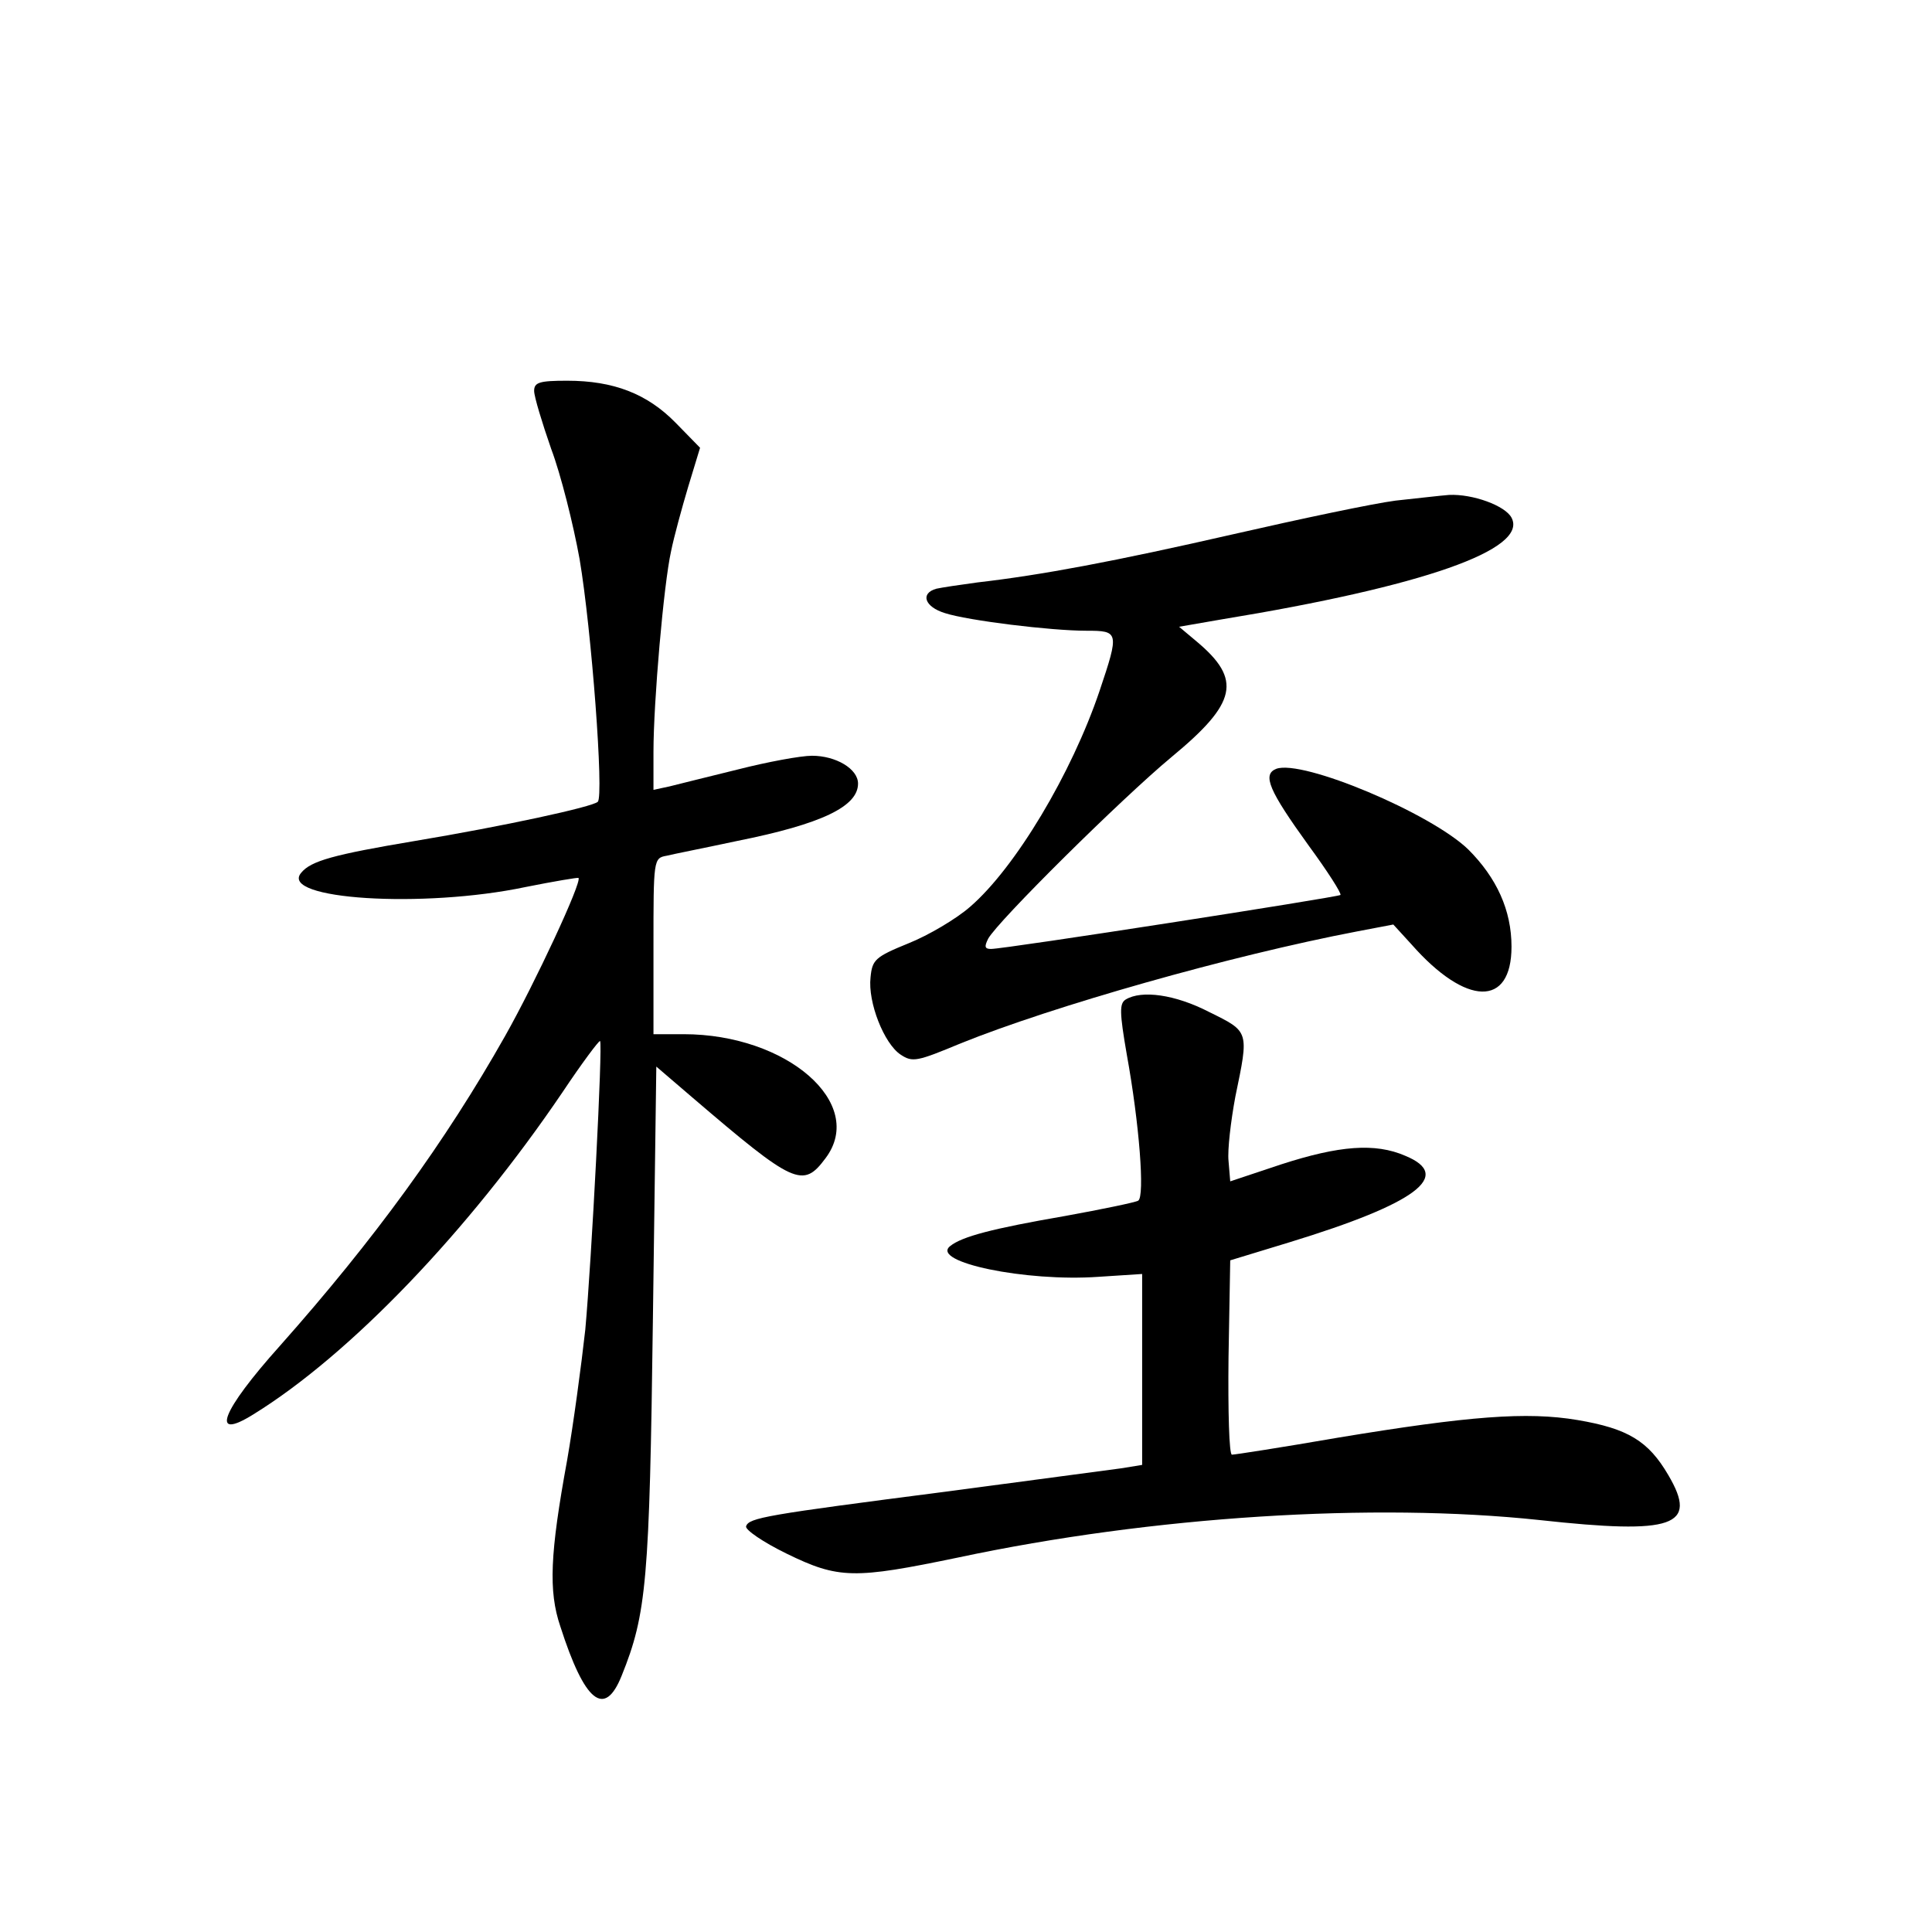 <?xml version="1.0" standalone="no"?>
<!DOCTYPE svg PUBLIC "-//W3C//DTD SVG 20010904//EN"
 "http://www.w3.org/TR/2001/REC-SVG-20010904/DTD/svg10.dtd">
<svg version="1.0" xmlns="http://www.w3.org/2000/svg"
 width="340pt" height="340pt" viewBox="0 0 340 340"
 preserveAspectRatio="xMidYMid meet">
<g transform="translate(0,340) scale(0.1,-0.1)"
fill="#000000" stroke="none">
<path d="M940 2712 c0 -10 14 -56 30 -102 17 -45 39 -133 50 -194 21 -124 43
-417 32 -427 -9 -9 -166 -43 -322 -69 -143 -24 -183 -35 -200 -56 -40 -47 215
-63 395 -25 50 10 92 17 93 16 7 -6 -77 -186 -129 -278 -105 -186 -230 -358
-396 -545 -104 -116 -124 -169 -47 -121 170 105 378 322 544 567 34 51 64 91
66 90 5 -5 -15 -387 -26 -508 -7 -63 -21 -167 -32 -230 -30 -164 -33 -230 -12
-292 43 -134 78 -162 108 -87 44 109 49 167 55 628 l6 444 63 -54 c180 -154
195 -161 235 -107 72 96 -68 218 -250 218 l-53 0 0 155 c0 152 0 155 23 159
12 3 68 14 124 26 150 30 213 61 213 101 0 26 -39 49 -81 49 -20 0 -79 -11
-130 -24 -52 -13 -106 -26 -121 -30 l-28 -6 0 67 c0 87 18 295 31 353 5 25 19
76 30 113 l21 69 -43 44 c-50 51 -109 74 -191 74 -49 0 -58 -3 -58 -18z"/>
<path d="M2456 2519 c-39 -5 -167 -32 -285 -59 -210 -48 -338 -72 -451 -85
-30 -4 -63 -9 -72 -11 -29 -8 -21 -32 15 -43 40 -13 186 -31 249 -31 57 0 58
-2 23 -106 -49 -145 -148 -311 -228 -380 -24 -21 -73 -50 -108 -64 -59 -24
-64 -29 -67 -60 -5 -44 24 -117 53 -136 21 -14 29 -12 106 20 161 65 473 154
698 197 l63 12 32 -35 c96 -109 176 -111 176 -4 0 64 -26 121 -76 171 -66 64
-292 159 -338 142 -25 -10 -13 -38 57 -135 33 -45 58 -84 56 -87 -5 -4 -590
-95 -615 -95 -11 0 -12 4 -5 18 17 31 234 246 323 320 115 95 124 136 44 203
l-31 26 75 13 c354 58 540 123 510 179 -11 21 -68 42 -110 40 -14 -1 -56 -6
-94 -10z"/>
<path d="M1981 1641 c-11 -7 -11 -22 2 -97 22 -121 32 -250 20 -257 -5 -3 -63
-15 -129 -27 -127 -22 -181 -36 -202 -53 -35 -28 133 -63 261 -54 l77 5 0
-168 0 -168 -37 -6 c-21 -3 -159 -21 -308 -41 -318 -41 -347 -46 -352 -61 -2
-6 30 -28 71 -48 92 -45 119 -45 302 -7 343 73 732 97 1023 66 237 -26 280
-11 227 79 -35 60 -71 82 -160 97 -89 15 -191 7 -421 -31 -98 -17 -182 -30
-187 -30 -5 0 -7 77 -6 171 l3 171 105 32 c222 68 288 117 203 152 -53 23
-116 18 -218 -15 l-90 -30 -3 36 c-2 19 4 70 12 113 24 116 25 114 -46 149
-60 31 -119 39 -147 22z"/>
</g>
</svg>
